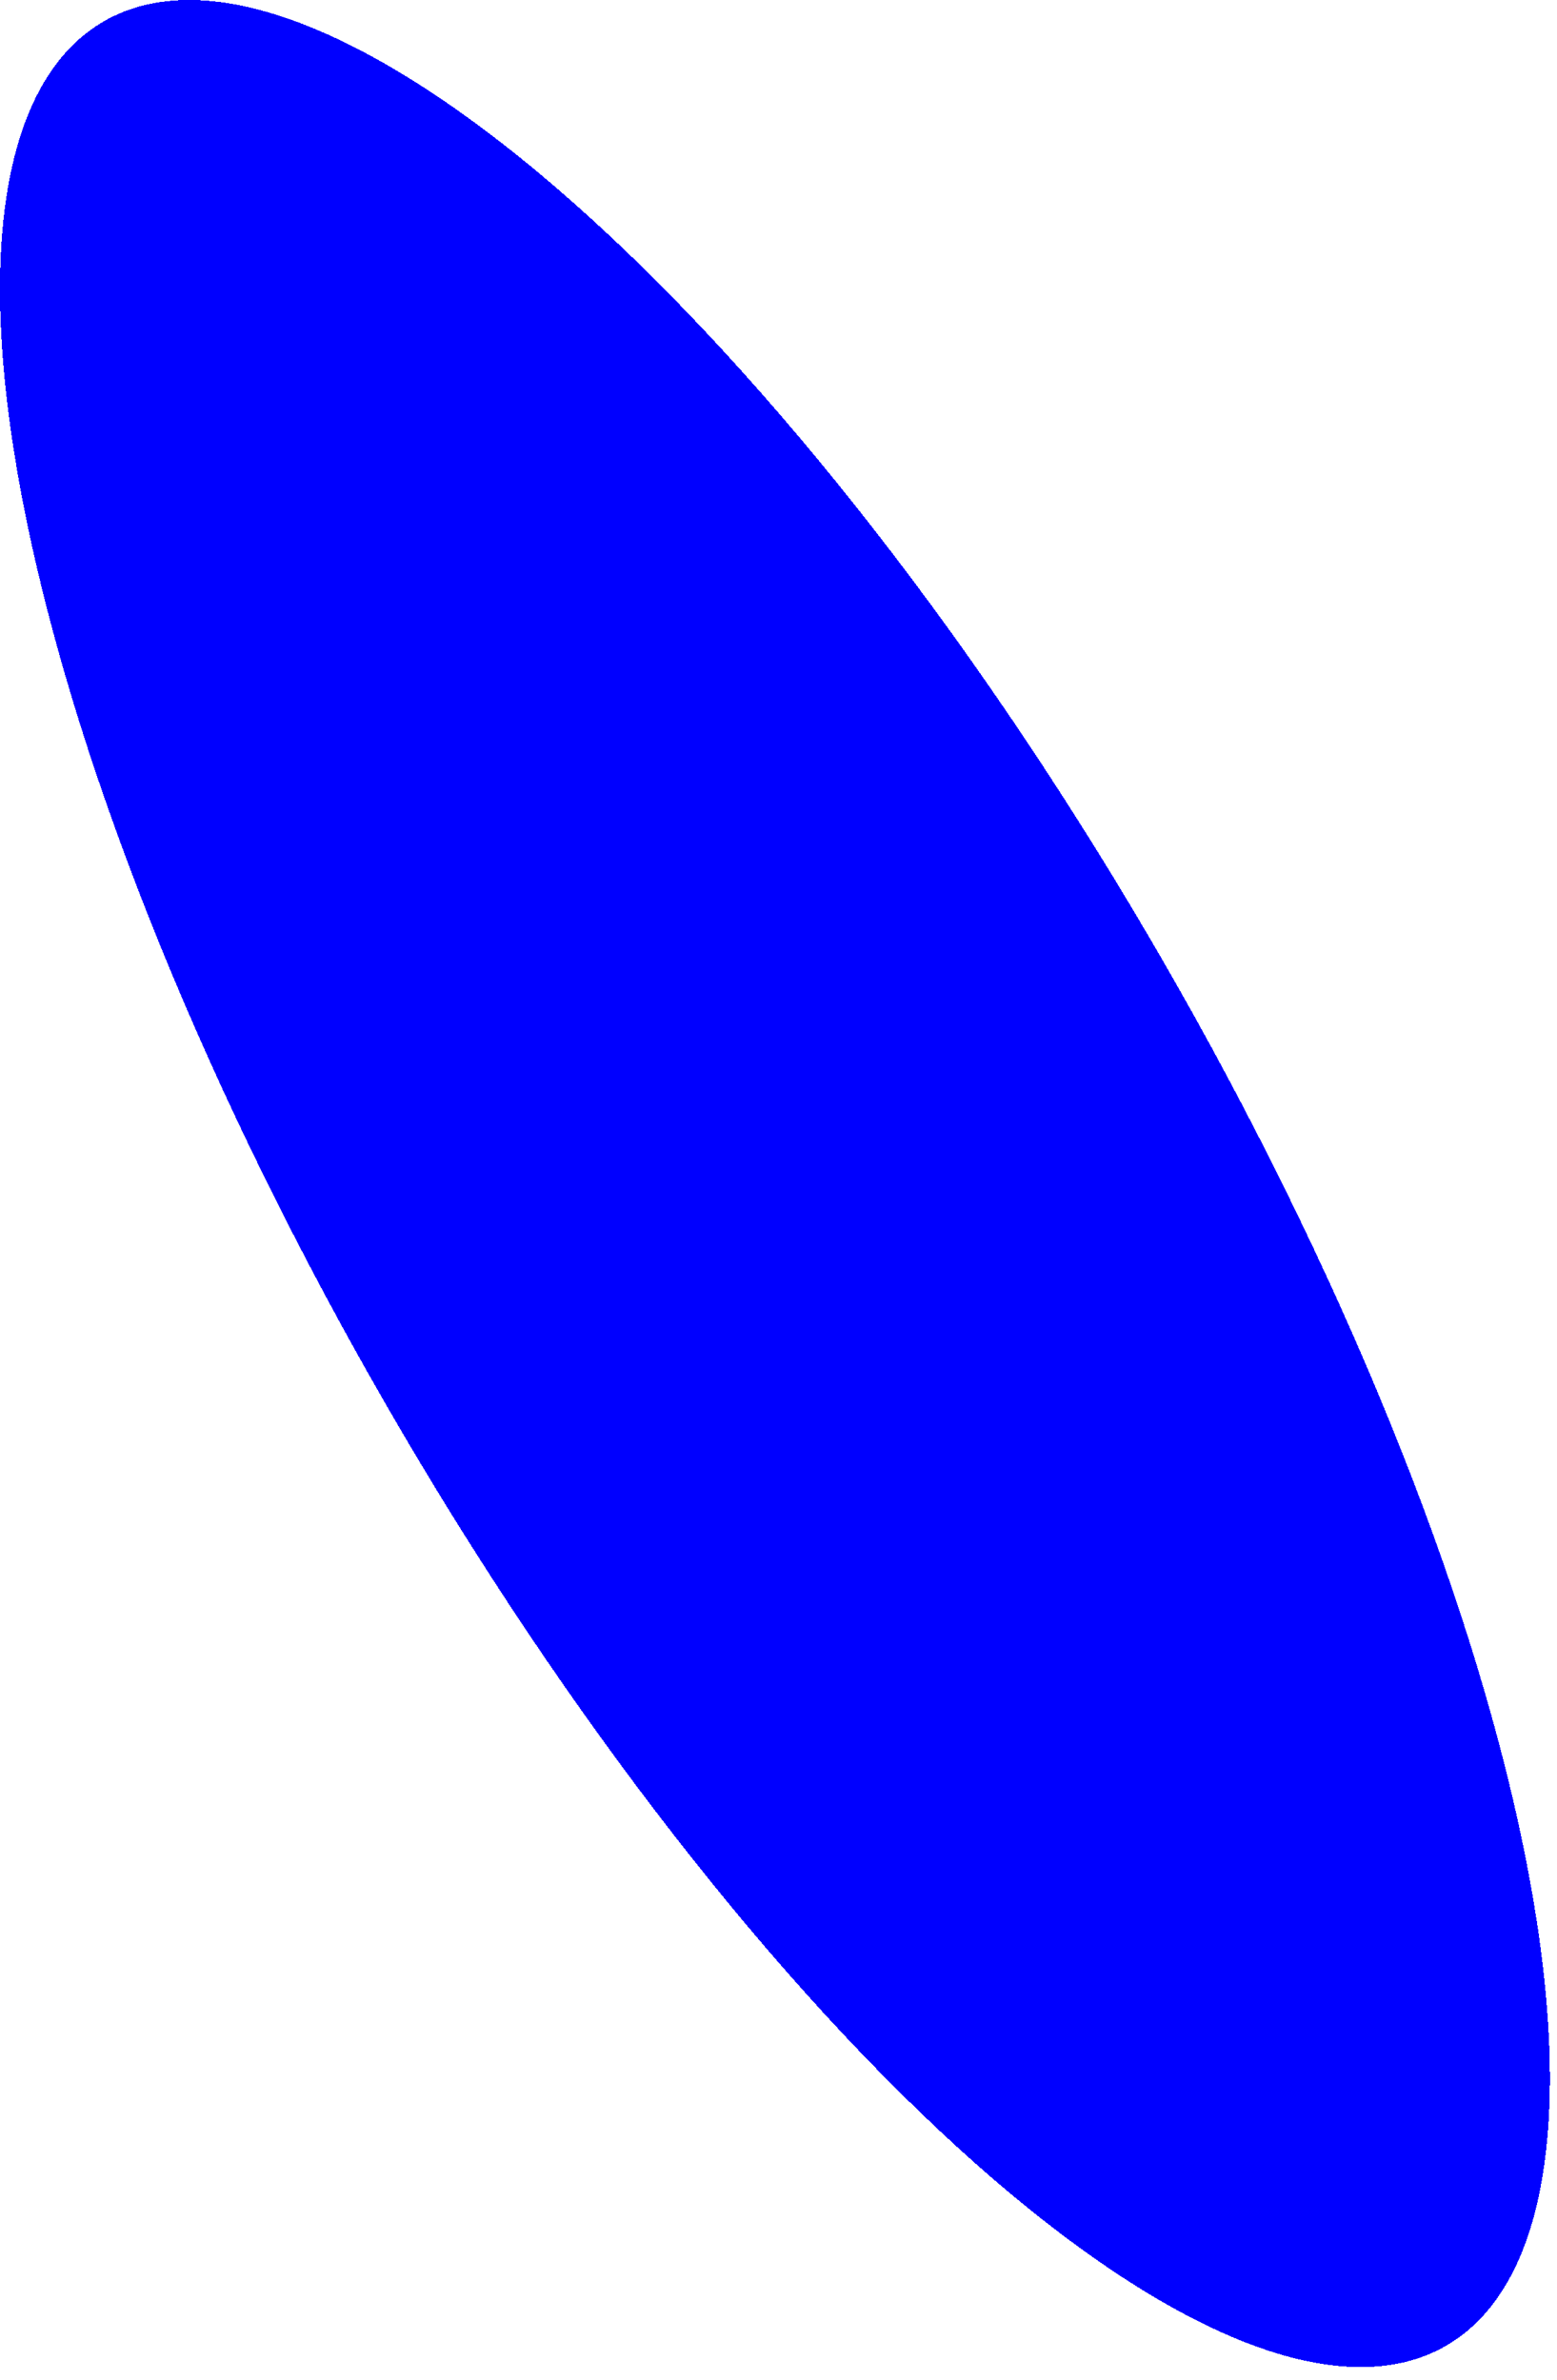 <?xml version="1.0" encoding="utf-8" ?>
<svg xmlns="http://www.w3.org/2000/svg" xmlns:xlink="http://www.w3.org/1999/xlink" width="87" height="133" shape-rendering="crispEdges">
	<path fill="blue" transform="matrix(0.866 -0.5 0.5 0.866 -15.849 13.692)" d="M50 75Q50 76.841 49.97 78.68Q49.94 80.519 49.88 82.351Q49.819 84.184 49.729 86.005Q49.639 87.826 49.52 89.632Q49.4 91.438 49.251 93.224Q49.102 95.009 48.924 96.771Q48.745 98.533 48.539 100.267Q48.332 102 48.097 103.701Q47.862 105.402 47.6 107.067Q47.337 108.731 47.048 110.355Q46.759 111.978 46.443 113.558Q46.128 115.137 45.787 116.668Q45.446 118.199 45.08 119.677Q44.715 121.156 44.325 122.579Q43.936 124.003 43.524 125.367Q43.112 126.731 42.678 128.033Q42.244 129.335 41.789 130.571Q41.334 131.808 40.86 132.976Q40.385 134.144 39.892 135.241Q39.4 136.337 38.889 137.36Q38.379 138.383 37.853 139.33Q37.326 140.276 36.785 141.144Q36.244 142.012 35.689 142.799Q35.134 143.586 34.567 144.291Q34 144.996 33.422 145.616Q32.844 146.236 32.257 146.771Q31.67 147.305 31.075 147.752Q30.479 148.2 29.877 148.559Q29.275 148.918 28.668 149.188Q28.061 149.458 27.45 149.639Q26.84 149.819 26.227 149.91Q25.614 150 25 150Q24.386 150 23.773 149.91Q23.16 149.819 22.55 149.639Q21.939 149.458 21.332 149.188Q20.725 148.918 20.123 148.559Q19.521 148.2 18.925 147.752Q18.33 147.305 17.743 146.771Q17.156 146.236 16.578 145.616Q16 144.996 15.433 144.291Q14.866 143.586 14.311 142.799Q13.756 142.012 13.215 141.144Q12.674 140.276 12.147 139.33Q11.621 138.383 11.111 137.36Q10.6 136.337 10.108 135.241Q9.615 134.144 9.14 132.976Q8.666 131.808 8.211 130.571Q7.756 129.335 7.322 128.033Q6.888 126.731 6.476 125.367Q6.064 124.003 5.675 122.579Q5.285 121.156 4.92 119.677Q4.554 118.199 4.213 116.668Q3.872 115.137 3.557 113.558Q3.241 111.978 2.952 110.355Q2.663 108.731 2.4 107.067Q2.138 105.402 1.903 103.701Q1.668 102 1.461 100.267Q1.255 98.533 1.076 96.771Q0.898 95.009 0.749 93.224Q0.6 91.438 0.48 89.632Q0.361 87.826 0.271 86.005Q0.181 84.184 0.12 82.351Q0.06 80.519 0.03 78.68Q0 76.841 0 75Q0 73.159 0.03 71.32Q0.06 69.481 0.12 67.649Q0.181 65.816 0.271 63.995Q0.361 62.174 0.48 60.368Q0.6 58.562 0.749 56.776Q0.898 54.991 1.076 53.229Q1.255 51.467 1.461 49.733Q1.668 48 1.903 46.299Q2.138 44.598 2.4 42.933Q2.663 41.269 2.952 39.645Q3.241 38.021 3.557 36.442Q3.872 34.863 4.213 33.332Q4.554 31.801 4.92 30.323Q5.285 28.844 5.675 27.421Q6.064 25.997 6.476 24.633Q6.888 23.269 7.322 21.967Q7.756 20.665 8.211 19.429Q8.666 18.192 9.14 17.024Q9.615 15.856 10.108 14.759Q10.6 13.663 11.111 12.64Q11.621 11.617 12.147 10.67Q12.674 9.724 13.215 8.856Q13.756 7.988 14.311 7.201Q14.866 6.414 15.433 5.709Q16 5.004 16.578 4.384Q17.156 3.764 17.743 3.229Q18.33 2.695 18.925 2.248Q19.521 1.8 20.123 1.441Q20.725 1.082 21.332 0.812Q21.939 0.542 22.55 0.361Q23.16 0.181 23.773 0.09Q24.386 0 25 0Q25.614 0 26.227 0.09Q26.84 0.181 27.45 0.361Q28.061 0.542 28.668 0.812Q29.275 1.082 29.877 1.441Q30.479 1.8 31.075 2.248Q31.67 2.695 32.257 3.229Q32.844 3.764 33.422 4.384Q34 5.004 34.567 5.709Q35.134 6.414 35.689 7.201Q36.244 7.988 36.785 8.856Q37.326 9.724 37.853 10.67Q38.379 11.617 38.889 12.64Q39.4 13.663 39.892 14.759Q40.385 15.856 40.86 17.024Q41.334 18.192 41.789 19.429Q42.244 20.665 42.678 21.967Q43.112 23.269 43.524 24.633Q43.936 25.997 44.325 27.421Q44.715 28.844 45.08 30.323Q45.446 31.801 45.787 33.332Q46.128 34.863 46.443 36.442Q46.759 38.021 47.048 39.645Q47.337 41.269 47.6 42.933Q47.862 44.598 48.097 46.299Q48.332 48 48.539 49.733Q48.745 51.467 48.924 53.229Q49.102 54.991 49.251 56.776Q49.4 58.562 49.52 60.368Q49.639 62.174 49.729 63.995Q49.819 65.816 49.88 67.649Q49.94 69.481 49.97 71.32Q50 73.159 50 75Z"/>
</svg>
